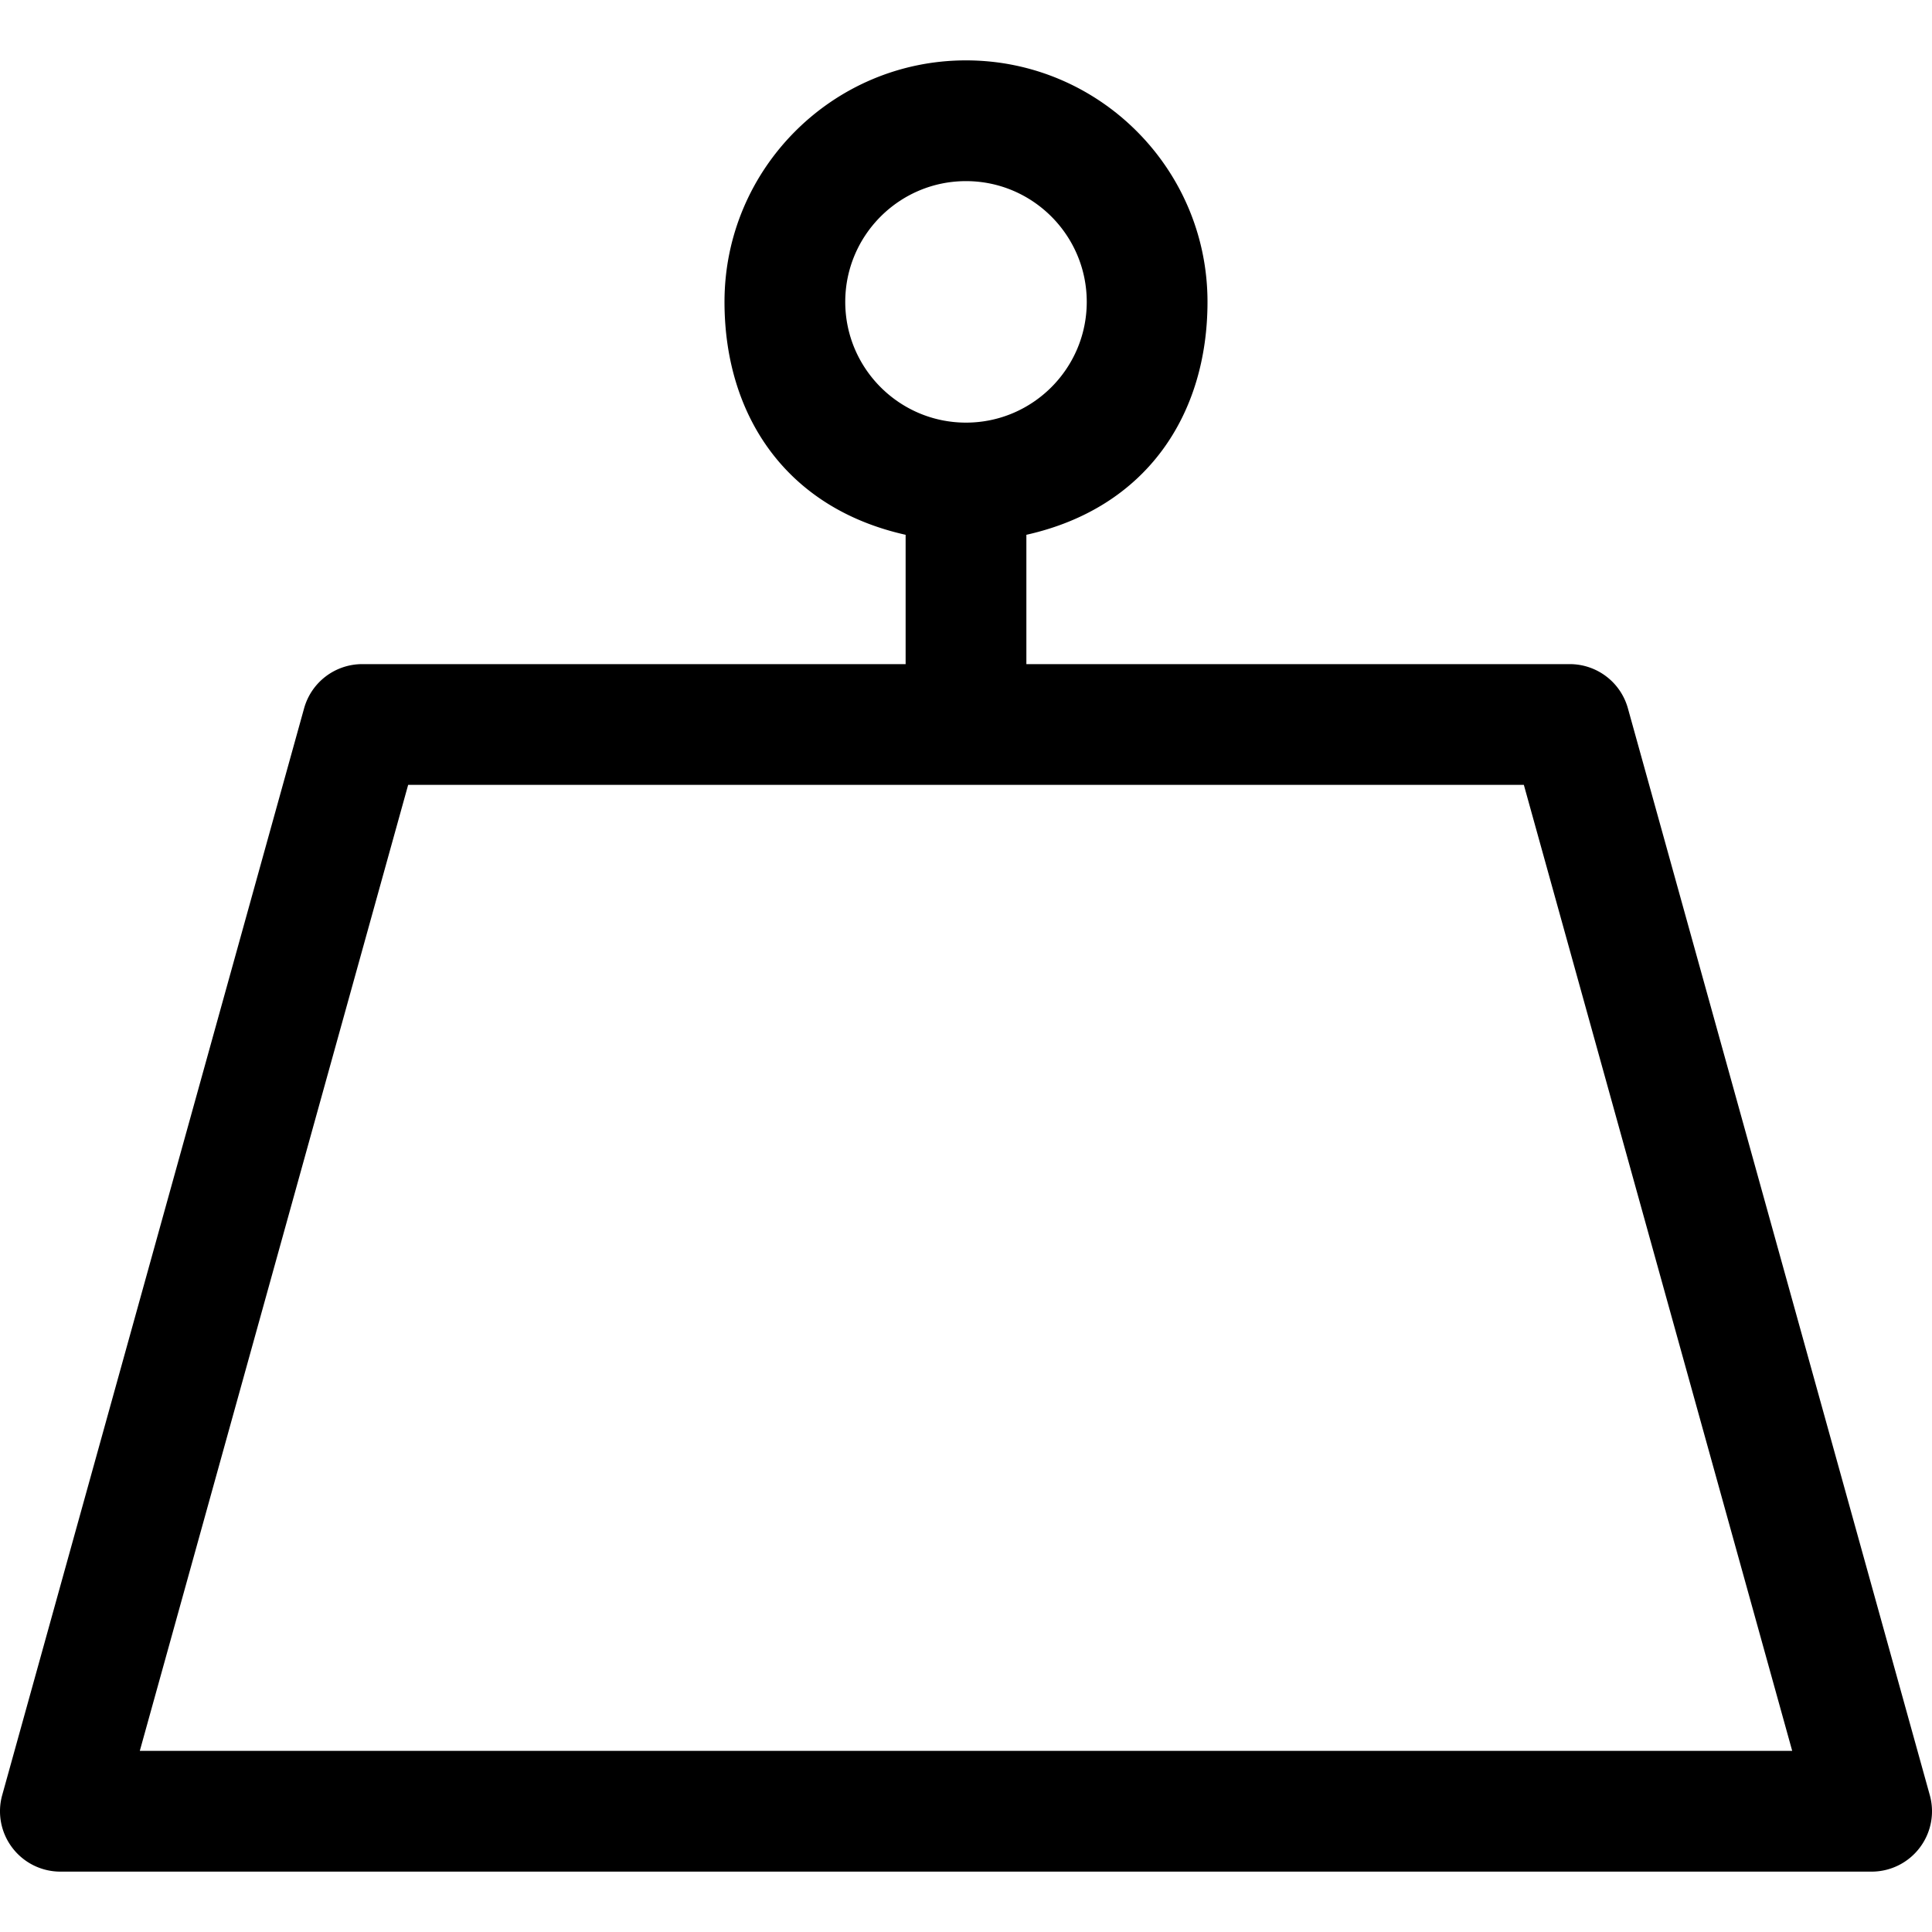 <svg xmlns="http://www.w3.org/2000/svg" viewBox="0 0 512 512"><path d="M511.413 475.717l-80-287.999A15.99 15.99 0 0 0 415.999 176H272v-34.274c32-7.156 48-31.994 48-61.726 0-35.289-28.711-64-64-64s-64 28.711-64 64c0 29.732 16 54.57 48 61.726V176H96.001a15.991 15.991 0 0 0-15.414 11.718l-80 287.999a15.954 15.954 0 0 0 2.68 13.962A15.982 15.982 0 0 0 16.001 496h479.998c5 0 9.711-2.337 12.734-6.321a15.954 15.954 0 0 0 2.68-13.962zM224 80c0-17.648 14.352-32 32-32s32 14.352 32 32-14.352 32-32 32-32-14.352-32-32zM37.048 464l71.117-256h295.671l71.117 256H37.048z"/></svg>